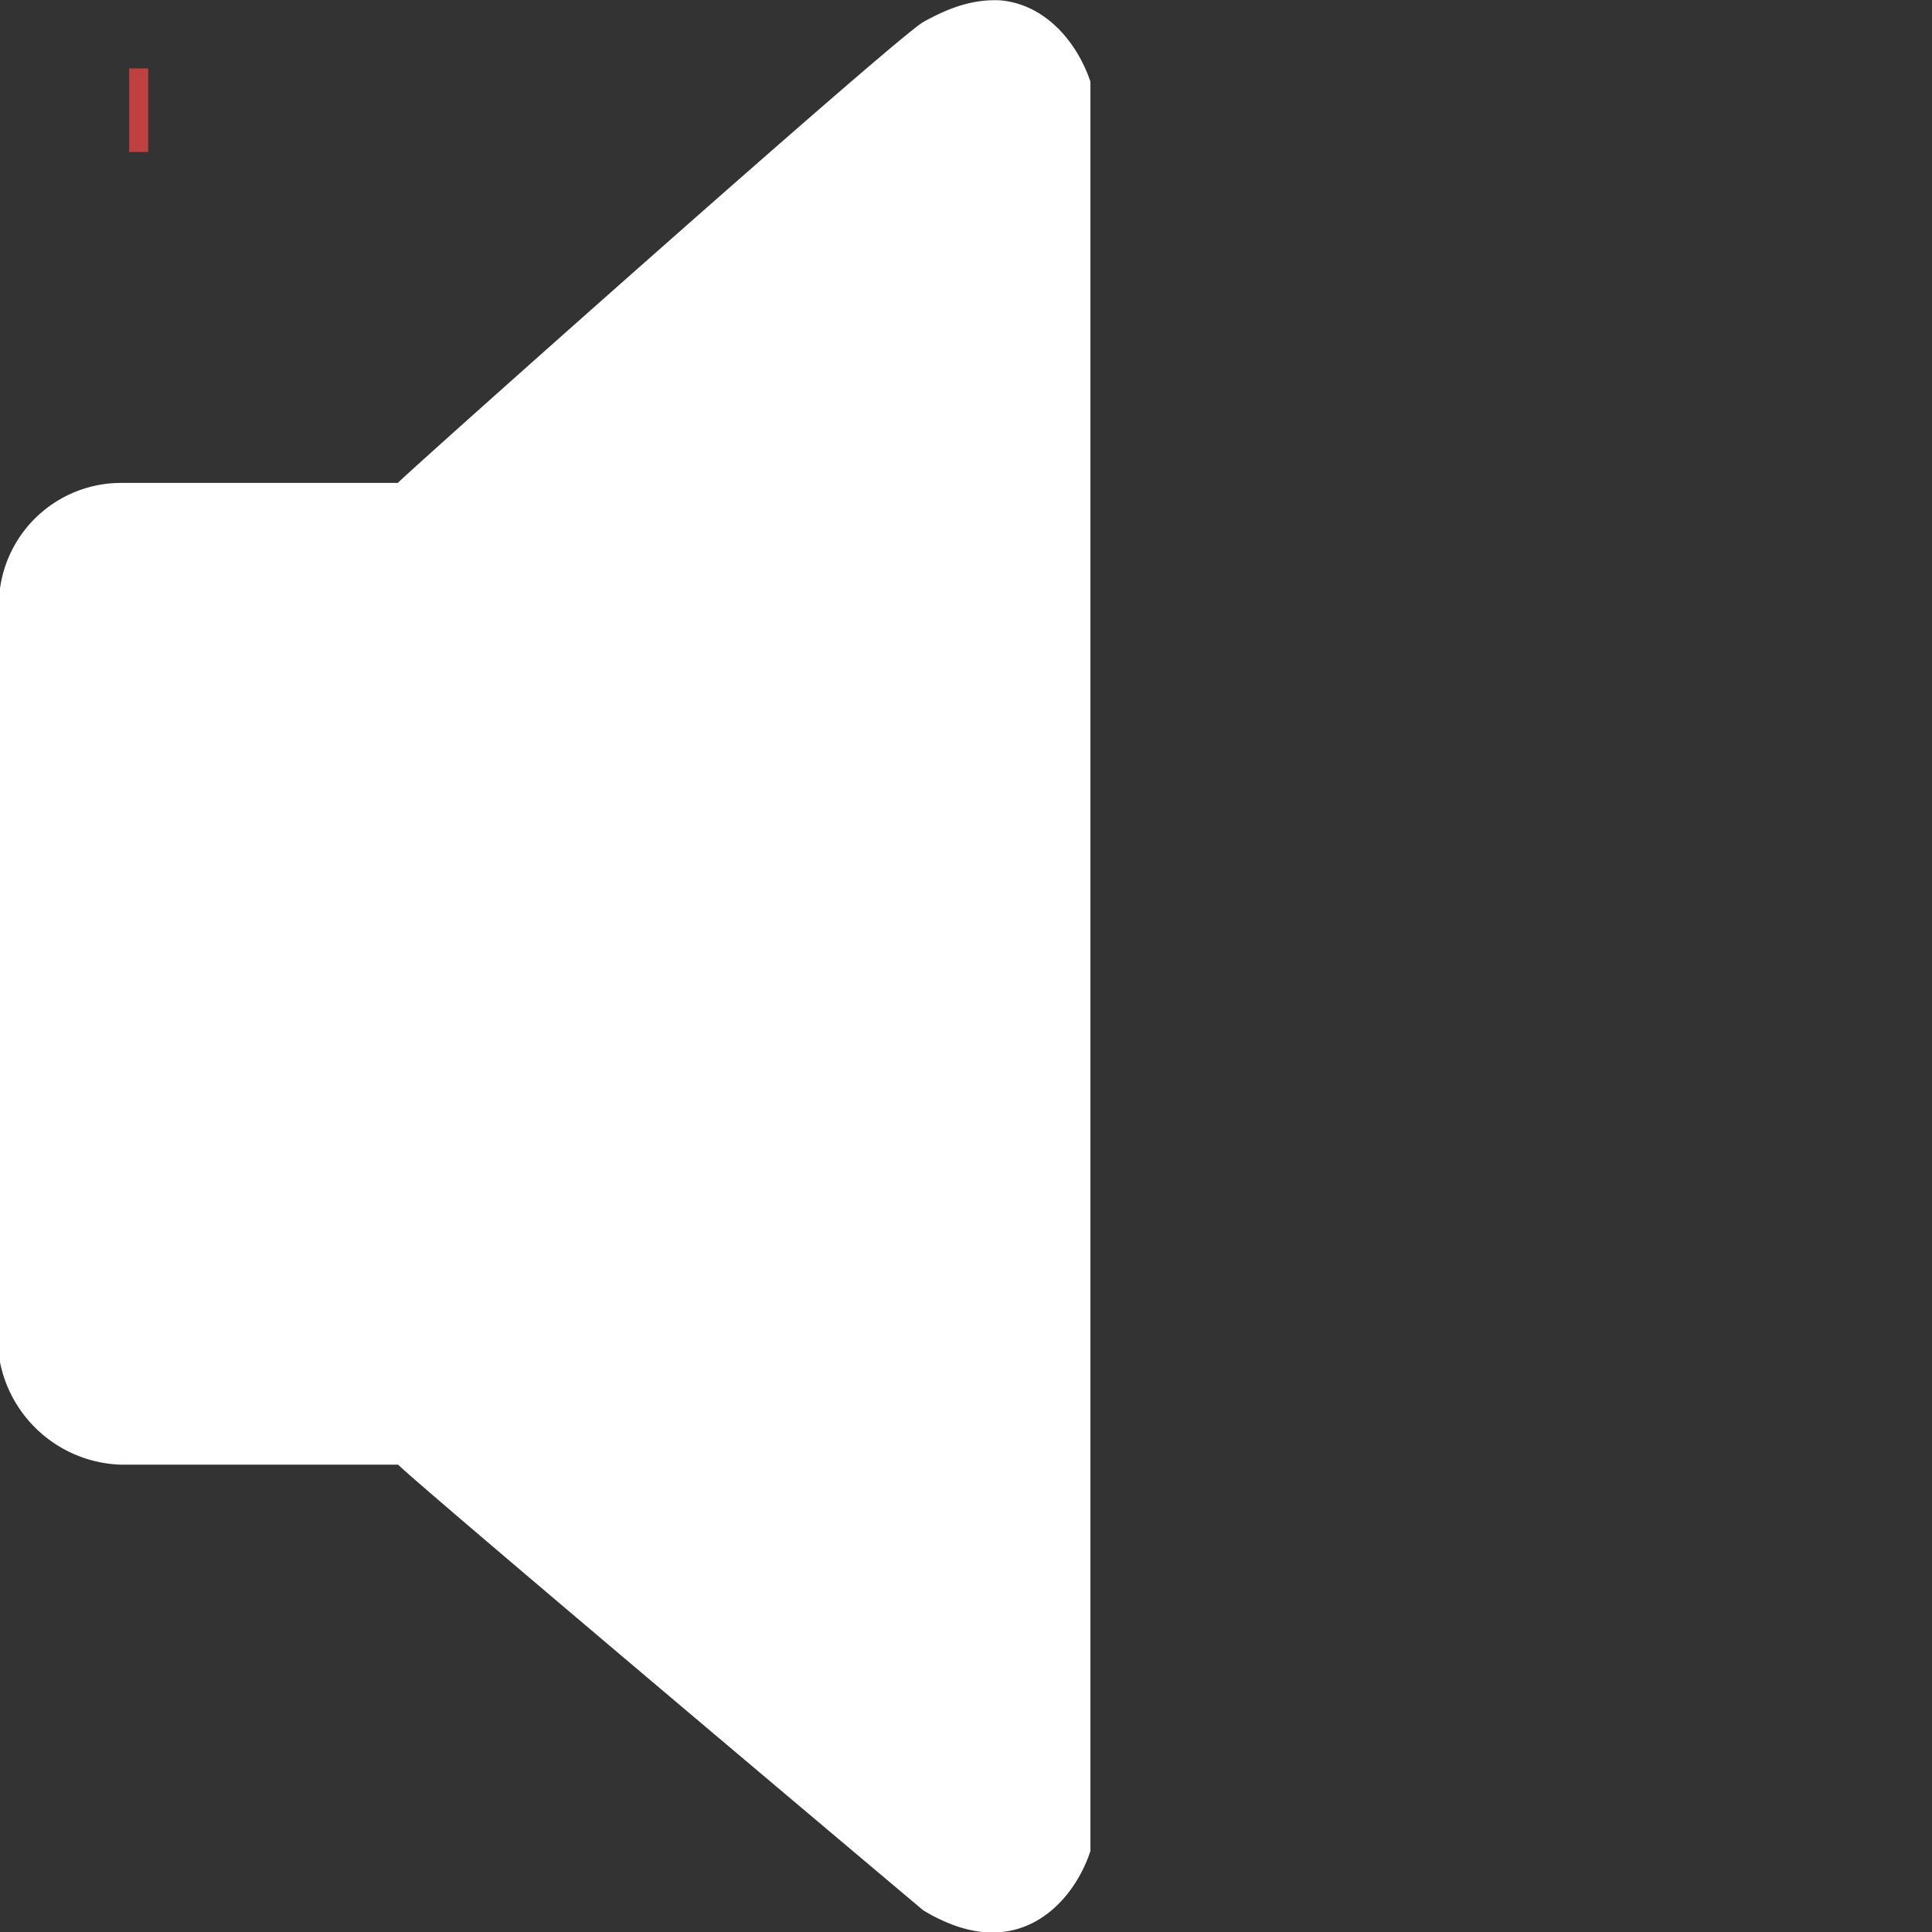 <svg fill="#fff" height="50" viewBox="0 0 508.5 508.5" width="50" xmlns="http://www.w3.org/2000/svg">
  <rect x="0" y="0" width="508.5" height="508.5" fill="#333333" stroke="none"/>
  <path d="M263.5.1C256.3-.3 250 1.9 243 5.8S110.5 121.4 104.7 127.1h-73A32.2 32.2 0 0 0-.3 159l-.3 194.8c1 17.4 15 31.1 32.4 31.7h73c5.7 5.8 138.2 117.3 138.2 117.3 8 4.8 14.8 6.3 20.6 5.7 11.7-1.1 20-11 23.4-21.3V21.5C283.5 11.1 275.2 1.2 263.4.1z"/>
  <rect height="22" width="5" x="34" y="18" fill="#bf4040"/>
</svg>
